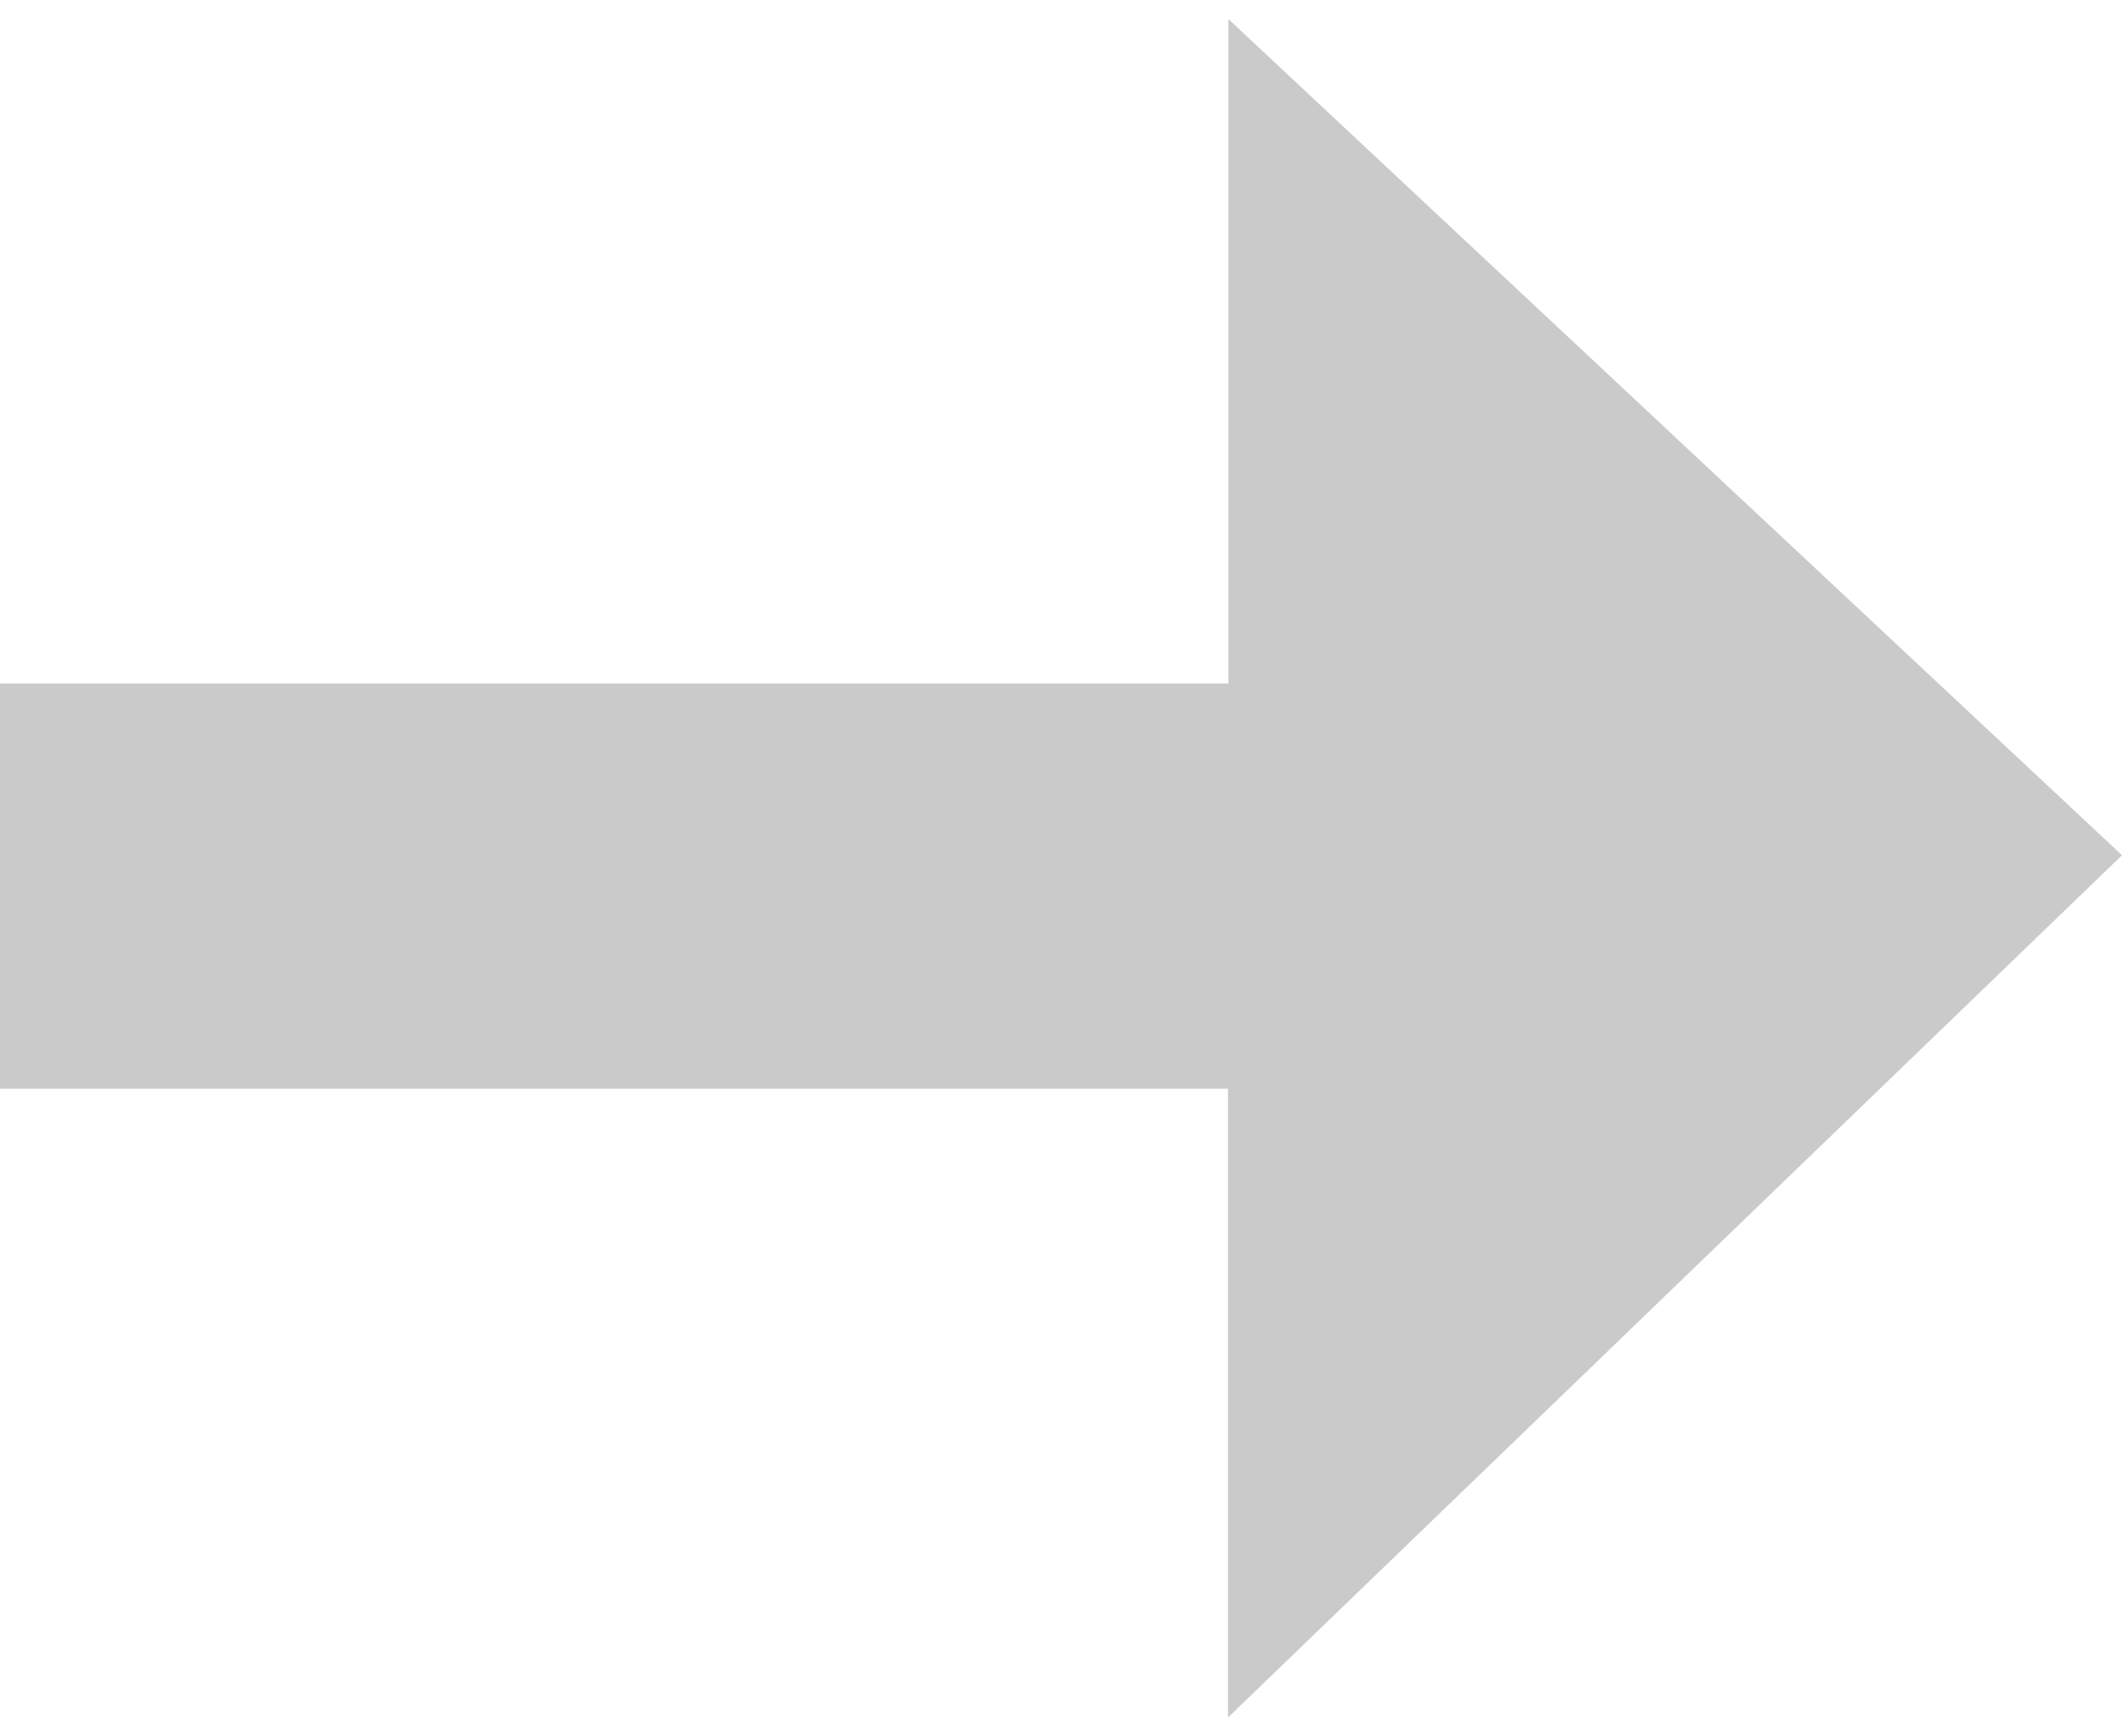 <svg width="11" height="9" xmlns="http://www.w3.org/2000/svg" xmlns:xlink="http://www.w3.org/1999/xlink" xmlns:svgjs="http://svgjs.com/svgjs" viewBox="0 0.099 11 8.802" fill="#cacaca"><svg xmlns="http://www.w3.org/2000/svg" width="11" height="9" viewBox="1.002 1.998 9.998 8"><path paint-order="stroke fill markers" fill-rule="evenodd" d="M11 5.937L6.79 1.998v3.13H1.001v1.909h5.787v2.962L11 5.937z"/></svg></svg>